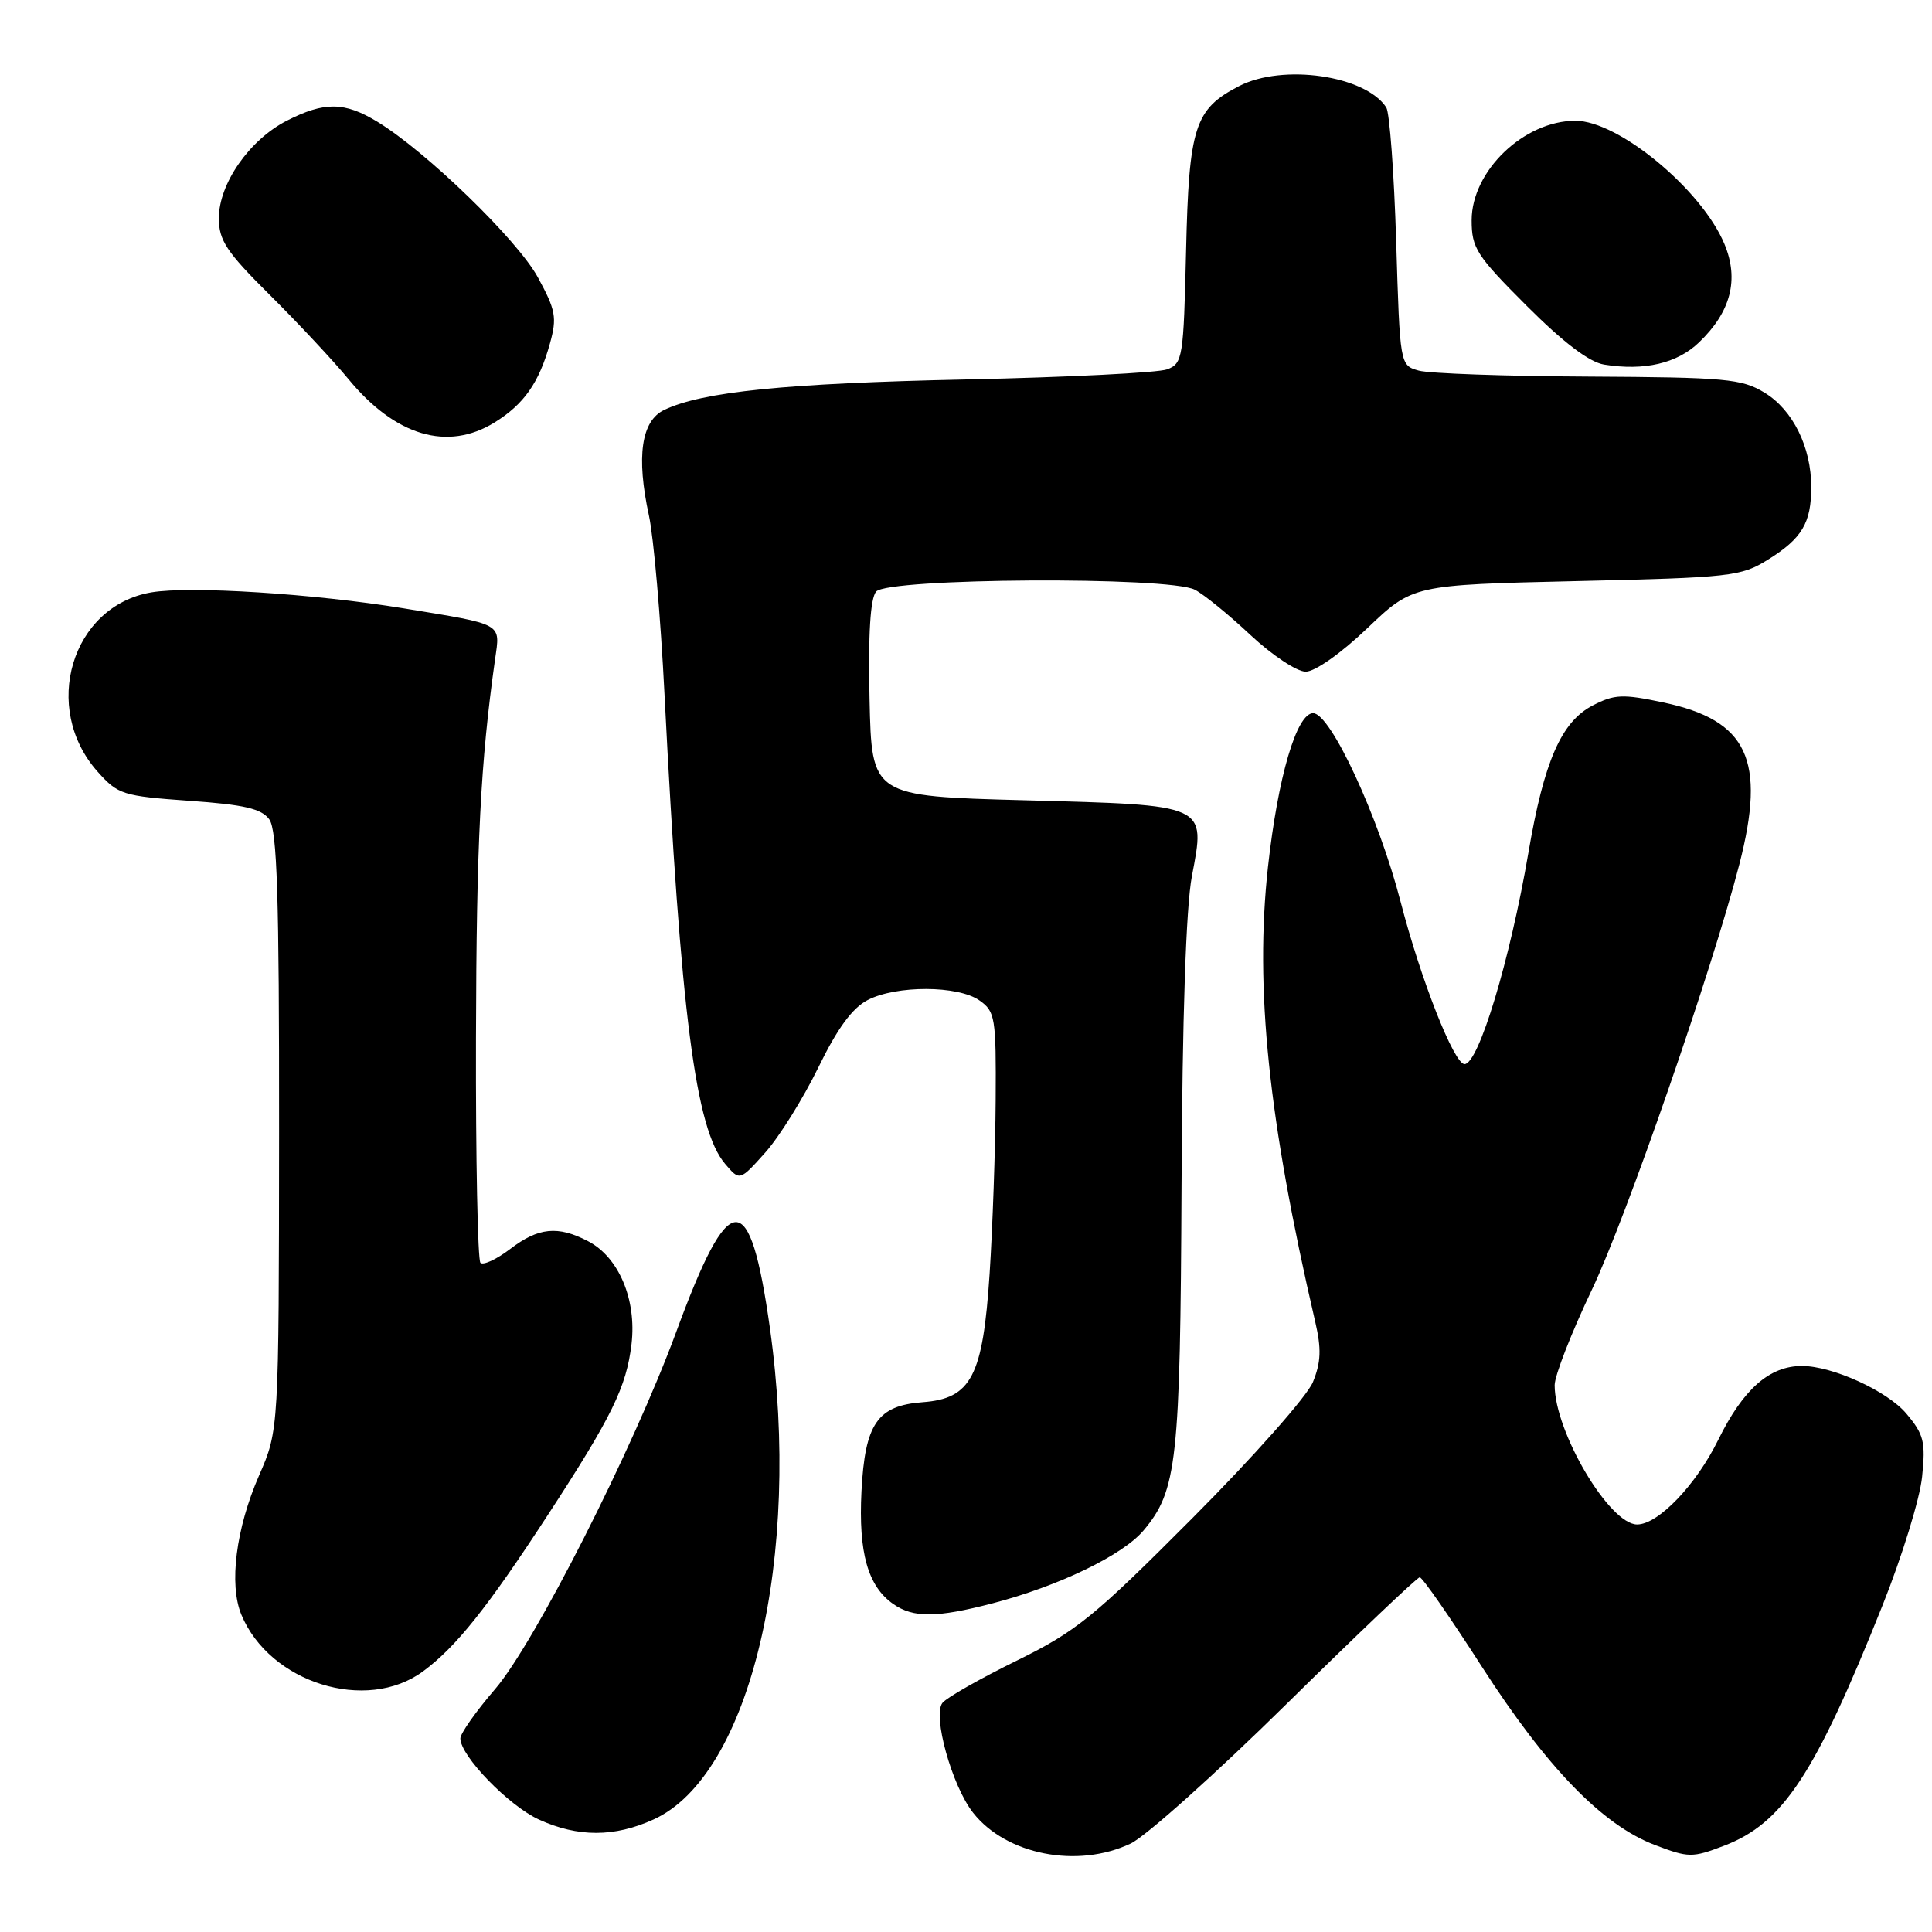 <?xml version="1.0" encoding="UTF-8" standalone="no"?>
<!DOCTYPE svg PUBLIC "-//W3C//DTD SVG 1.1//EN" "http://www.w3.org/Graphics/SVG/1.1/DTD/svg11.dtd" >
<svg xmlns="http://www.w3.org/2000/svg" xmlns:xlink="http://www.w3.org/1999/xlink" version="1.1" viewBox="0 0 256 256">
 <g >
 <path fill="currentColor"
d=" M 149.82 244.28 C 151.82 243.33 161.11 235.01 170.48 225.78 C 179.84 216.56 187.78 209.01 188.12 209.00 C 188.47 209.00 192.17 214.33 196.35 220.84 C 204.96 234.22 212.31 241.81 219.25 244.46 C 223.76 246.18 224.23 246.18 228.45 244.57 C 236.25 241.59 240.50 235.14 249.45 212.71 C 252.04 206.23 254.40 198.56 254.69 195.68 C 255.17 191.05 254.93 190.07 252.60 187.31 C 250.09 184.32 242.82 181.00 238.77 181.00 C 234.46 181.00 230.99 184.06 227.68 190.78 C 224.74 196.77 219.72 202.00 216.93 202.00 C 213.26 202.00 206.00 189.73 206.00 183.54 C 206.00 182.28 208.22 176.59 210.94 170.88 C 215.51 161.28 226.89 128.43 230.47 114.54 C 234.04 100.66 231.59 95.44 220.40 93.08 C 215.02 91.94 213.92 91.99 211.06 93.47 C 206.88 95.63 204.59 100.86 202.52 113.00 C 200.10 127.16 195.92 141.00 194.06 141.00 C 192.67 141.00 188.26 129.80 185.59 119.50 C 182.69 108.26 176.31 94.50 174.00 94.50 C 171.81 94.50 169.33 102.95 168.01 114.89 C 166.25 130.94 168.05 148.33 174.27 175.13 C 175.11 178.73 175.04 180.50 173.97 183.13 C 173.21 185.00 166.13 193.00 158.05 201.11 C 144.91 214.30 142.65 216.14 134.73 220.04 C 129.90 222.41 125.48 224.92 124.89 225.63 C 123.53 227.27 126.13 236.63 128.94 240.20 C 133.33 245.78 142.78 247.62 149.82 244.28 Z  M 86.60 241.09 C 99.42 235.27 106.28 206.32 102.02 176.00 C 99.36 157.11 96.68 157.22 89.59 176.52 C 83.89 192.00 70.84 217.73 65.59 223.83 C 63.07 226.76 61.00 229.70 61.00 230.35 C 61.00 232.67 67.41 239.28 71.43 241.11 C 76.60 243.46 81.41 243.45 86.60 241.09 Z  M 56.06 221.46 C 60.43 218.24 64.59 213.02 72.63 200.68 C 81.09 187.70 83.00 183.79 83.68 178.09 C 84.37 172.20 81.99 166.57 77.91 164.46 C 73.91 162.38 71.34 162.64 67.60 165.50 C 65.80 166.87 64.03 167.69 63.66 167.33 C 63.30 166.96 63.03 153.58 63.07 137.58 C 63.13 111.58 63.67 101.06 65.60 87.35 C 66.29 82.50 66.82 82.80 53.50 80.61 C 41.63 78.67 25.19 77.62 20.07 78.49 C 9.47 80.28 5.41 93.83 12.95 102.27 C 15.65 105.29 16.27 105.48 25.07 106.11 C 32.37 106.62 34.64 107.15 35.68 108.57 C 36.72 110.00 37.00 118.68 36.98 149.94 C 36.95 189.50 36.95 189.50 34.33 195.50 C 31.26 202.53 30.32 209.94 31.98 213.95 C 35.73 223.00 48.55 227.00 56.06 221.46 Z  M 131.52 212.45 C 140.28 210.17 148.75 206.08 151.52 202.80 C 155.97 197.50 156.39 193.73 156.56 157.00 C 156.66 134.82 157.15 120.22 157.93 116.11 C 159.75 106.51 160.15 106.70 135.76 106.04 C 115.50 105.50 115.50 105.50 115.22 92.64 C 115.03 84.01 115.32 79.32 116.09 78.39 C 117.59 76.58 154.90 76.36 158.32 78.14 C 159.52 78.76 162.84 81.46 165.69 84.14 C 168.55 86.81 171.84 89.00 173.01 89.00 C 174.25 89.00 177.69 86.57 181.17 83.25 C 187.20 77.50 187.20 77.50 208.85 77.00 C 229.35 76.53 230.70 76.38 234.26 74.16 C 238.78 71.35 240.00 69.30 240.00 64.53 C 240.00 59.24 237.56 54.31 233.81 52.03 C 230.80 50.19 228.69 50.00 210.50 49.90 C 199.50 49.85 189.38 49.49 188.00 49.11 C 185.50 48.41 185.50 48.41 185.00 31.96 C 184.72 22.91 184.13 14.93 183.69 14.24 C 180.94 10.00 169.98 8.41 164.18 11.41 C 158.29 14.45 157.54 16.80 157.16 33.26 C 156.83 47.41 156.71 48.16 154.66 48.94 C 153.47 49.39 141.47 49.99 128.00 50.28 C 104.07 50.79 93.08 51.90 88.01 54.32 C 84.97 55.77 84.29 60.50 85.99 68.33 C 86.61 71.17 87.54 81.83 88.05 92.00 C 90.21 134.49 92.16 149.63 96.09 154.23 C 98.02 156.50 98.02 156.50 101.41 152.71 C 103.27 150.62 106.42 145.56 108.42 141.47 C 110.95 136.27 112.93 133.57 114.97 132.51 C 118.79 130.54 126.93 130.56 129.78 132.56 C 131.87 134.02 132.00 134.82 131.93 145.81 C 131.89 152.24 131.53 162.56 131.13 168.75 C 130.24 182.37 128.71 185.32 122.26 185.80 C 116.25 186.25 114.61 188.65 114.15 197.61 C 113.74 205.75 114.99 210.18 118.36 212.54 C 121.02 214.40 124.11 214.38 131.52 212.45 Z  M 65.53 55.98 C 69.43 53.57 71.43 50.71 72.87 45.51 C 73.82 42.08 73.64 41.10 71.27 36.75 C 68.57 31.79 56.48 20.07 50.00 16.13 C 45.64 13.48 42.99 13.45 37.99 16.00 C 33.05 18.53 29.00 24.34 29.00 28.92 C 29.00 31.85 30.01 33.38 35.75 39.08 C 39.46 42.77 44.15 47.78 46.16 50.22 C 52.38 57.78 59.30 59.83 65.53 55.98 Z  M 225.13 45.37 C 229.35 41.33 230.46 37.04 228.50 32.34 C 225.49 25.12 214.47 16.00 208.75 16.00 C 201.94 16.00 195.00 22.65 195.00 29.19 C 195.00 32.87 195.64 33.87 202.30 40.53 C 207.17 45.40 210.59 47.99 212.55 48.31 C 217.88 49.17 222.23 48.16 225.13 45.37 Z "/>
</g>
</svg>
